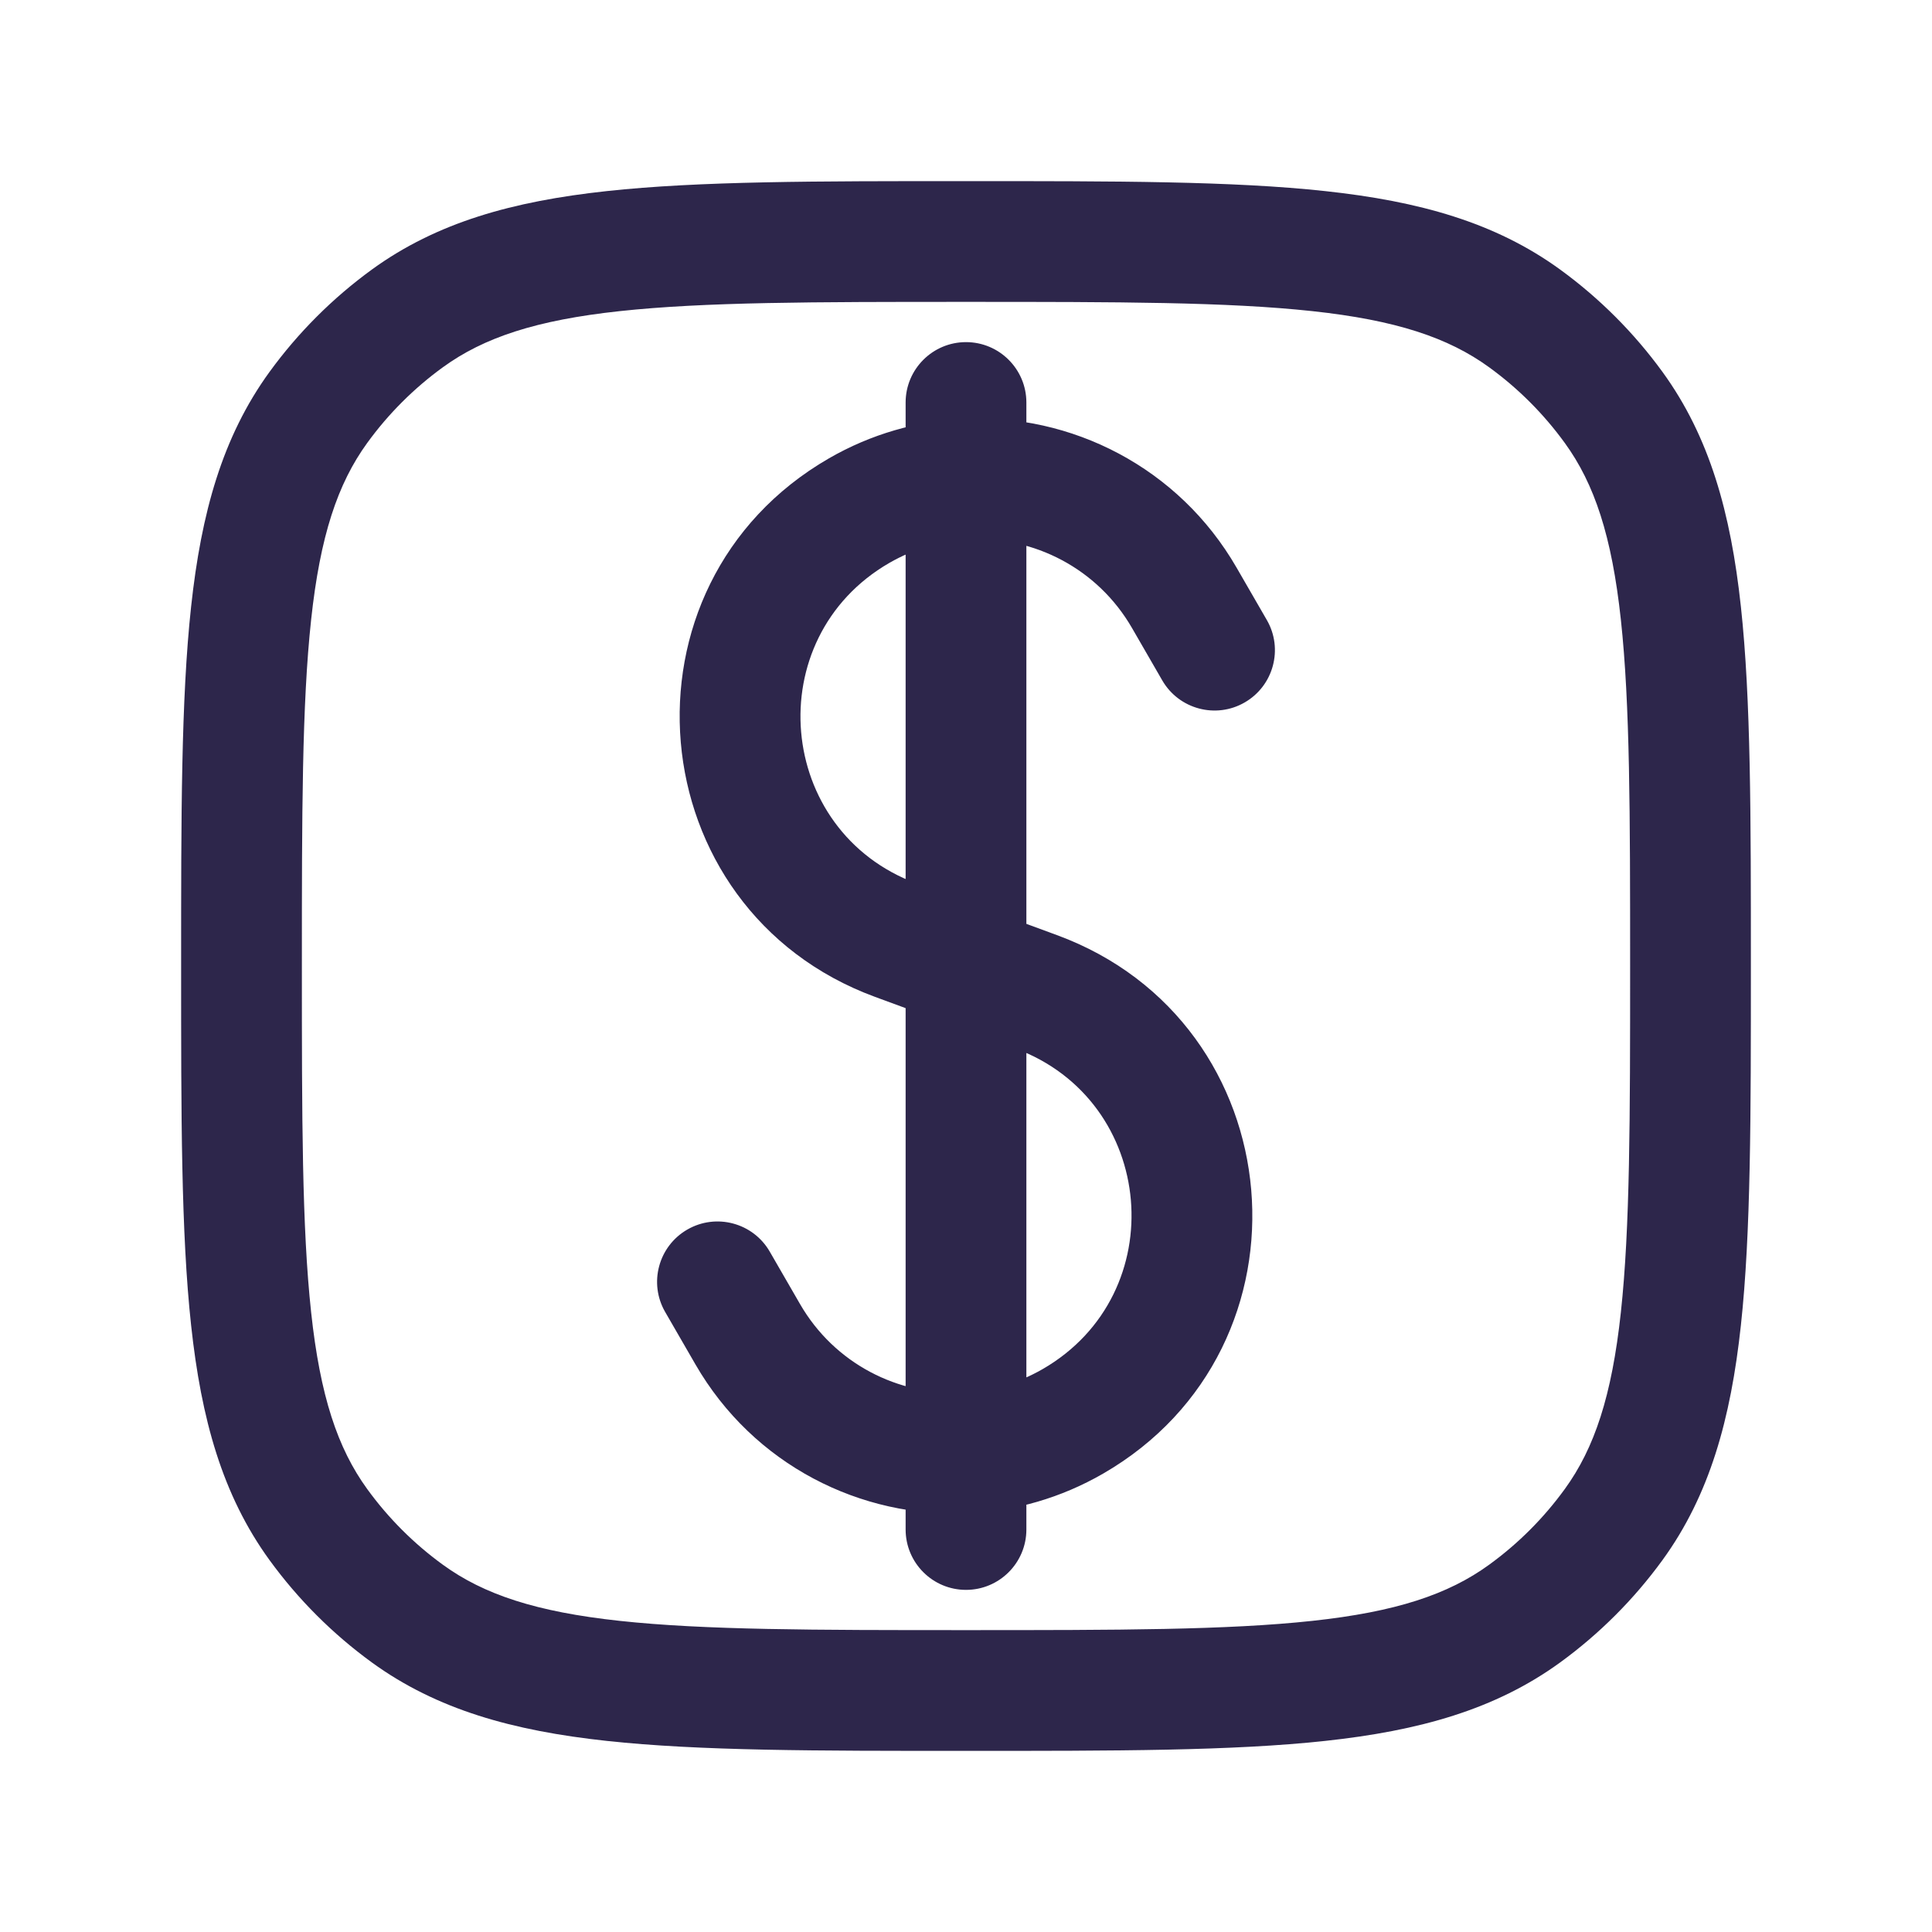 <svg xmlns="http://www.w3.org/2000/svg" width="24" height="24" viewBox="0 0 24 24">
  <defs/>
  <path fill="#2D264B" d="M11.25,19 C11.25,19.414 11.586,19.75 12,19.75 C12.414,19.75 12.75,19.414 12.75,19 L11.25,19 Z M12.75,5 C12.75,4.586 12.414,4.25 12,4.25 C11.586,4.25 11.25,4.586 11.25,5 L12.75,5 Z M14.438,8.452 C14.645,8.81 15.104,8.933 15.462,8.726 C15.821,8.519 15.944,8.06 15.737,7.702 L14.438,8.452 Z M9.562,15.548 C9.355,15.19 8.897,15.067 8.538,15.274 C8.179,15.481 8.056,15.94 8.263,16.298 L9.562,15.548 Z M15.737,7.702 L15.361,7.051 L14.062,7.801 L14.438,8.452 L15.737,7.702 Z M9.938,16.199 L9.562,15.548 L8.263,16.298 L8.639,16.949 L9.938,16.199 Z M12.611,13.024 C14.367,13.67 14.573,16.071 12.953,17.007 L13.703,18.306 C16.425,16.734 16.079,12.701 13.129,11.616 L12.611,13.024 Z M10.297,5.694 C7.575,7.266 7.921,11.299 10.871,12.384 L11.389,10.976 C9.633,10.33 9.427,7.929 11.047,6.993 L10.297,5.694 Z M12,20.25 C10.108,20.25 8.75,20.249 7.698,20.135 C6.66,20.023 6.01,19.807 5.502,19.438 L4.62,20.652 C5.427,21.238 6.371,21.5 7.536,21.626 C8.688,21.751 10.142,21.75 12,21.75 L12,20.25 Z M2.25,12 C2.25,13.858 2.249,15.312 2.374,16.463 C2.5,17.629 2.762,18.573 3.348,19.38 L4.562,18.498 C4.193,17.99 3.977,17.34 3.865,16.302 C3.751,15.25 3.75,13.892 3.75,12 L2.25,12 Z M5.502,19.438 C5.141,19.176 4.824,18.859 4.562,18.498 L3.348,19.38 C3.703,19.868 4.132,20.297 4.62,20.652 L5.502,19.438 Z M20.25,12 C20.25,13.892 20.249,15.25 20.135,16.302 C20.023,17.34 19.807,17.99 19.438,18.498 L20.652,19.38 C21.238,18.573 21.5,17.629 21.626,16.463 C21.751,15.312 21.75,13.858 21.75,12 L20.25,12 Z M12,21.75 C13.858,21.75 15.312,21.751 16.463,21.626 C17.629,21.5 18.573,21.238 19.38,20.652 L18.498,19.438 C17.99,19.807 17.34,20.023 16.302,20.135 C15.25,20.249 13.892,20.25 12,20.25 L12,21.75 Z M19.438,18.498 C19.176,18.859 18.859,19.176 18.498,19.438 L19.38,20.652 C19.868,20.297 20.297,19.868 20.652,19.38 L19.438,18.498 Z M12,3.75 C13.892,3.75 15.25,3.751 16.302,3.865 C17.34,3.977 17.99,4.193 18.498,4.562 L19.38,3.348 C18.573,2.762 17.629,2.5 16.463,2.374 C15.312,2.249 13.858,2.25 12,2.25 L12,3.75 Z M21.75,12 C21.75,10.142 21.751,8.688 21.626,7.536 C21.5,6.371 21.238,5.427 20.652,4.62 L19.438,5.502 C19.807,6.01 20.023,6.66 20.135,7.698 C20.249,8.75 20.25,10.108 20.25,12 L21.75,12 Z M18.498,4.562 C18.859,4.824 19.176,5.141 19.438,5.502 L20.652,4.62 C20.297,4.132 19.868,3.703 19.38,3.348 L18.498,4.562 Z M12,2.25 C10.142,2.25 8.688,2.249 7.536,2.374 C6.371,2.5 5.427,2.762 4.62,3.348 L5.502,4.562 C6.01,4.193 6.66,3.977 7.698,3.865 C8.75,3.751 10.108,3.75 12,3.75 L12,2.25 Z M3.75,12 C3.75,10.108 3.751,8.75 3.865,7.698 C3.977,6.66 4.193,6.01 4.562,5.502 L3.348,4.62 C2.762,5.427 2.5,6.371 2.374,7.536 C2.249,8.688 2.25,10.142 2.25,12 L3.75,12 Z M4.62,3.348 C4.132,3.703 3.703,4.132 3.348,4.62 L4.562,5.502 C4.824,5.141 5.141,4.824 5.502,4.562 L4.62,3.348 Z M15.361,7.051 C14.641,5.804 13.306,5.134 11.962,5.202 L12.038,6.7 C12.841,6.66 13.634,7.06 14.062,7.801 L15.361,7.051 Z M11.962,5.202 C11.393,5.231 10.822,5.391 10.297,5.694 L11.047,6.993 C11.362,6.812 11.7,6.717 12.038,6.7 L11.962,5.202 Z M12.75,5.951 L12.75,5 L11.25,5 L11.25,5.951 L12.75,5.951 Z M12.75,12 L12.75,5.951 L11.25,5.951 L11.25,12 L12.75,12 Z M10.871,12.384 L11.741,12.704 L12.259,11.296 L11.389,10.976 L10.871,12.384 Z M11.741,12.704 L12.611,13.024 L13.129,11.616 L12.259,11.296 L11.741,12.704 Z M12.75,19 L12.75,18.049 L11.25,18.049 L11.25,19 L12.75,19 Z M12.75,18.049 L12.75,12 L11.25,12 L11.25,18.049 L12.75,18.049 Z M12.953,17.007 C12.638,17.188 12.3,17.283 11.962,17.3 L12.038,18.798 C12.607,18.77 13.178,18.609 13.703,18.306 L12.953,17.007 Z M11.962,17.3 C11.159,17.34 10.366,16.94 9.938,16.199 L8.639,16.949 C9.359,18.196 10.694,18.866 12.038,18.798 L11.962,17.3 Z"/>
</svg>


